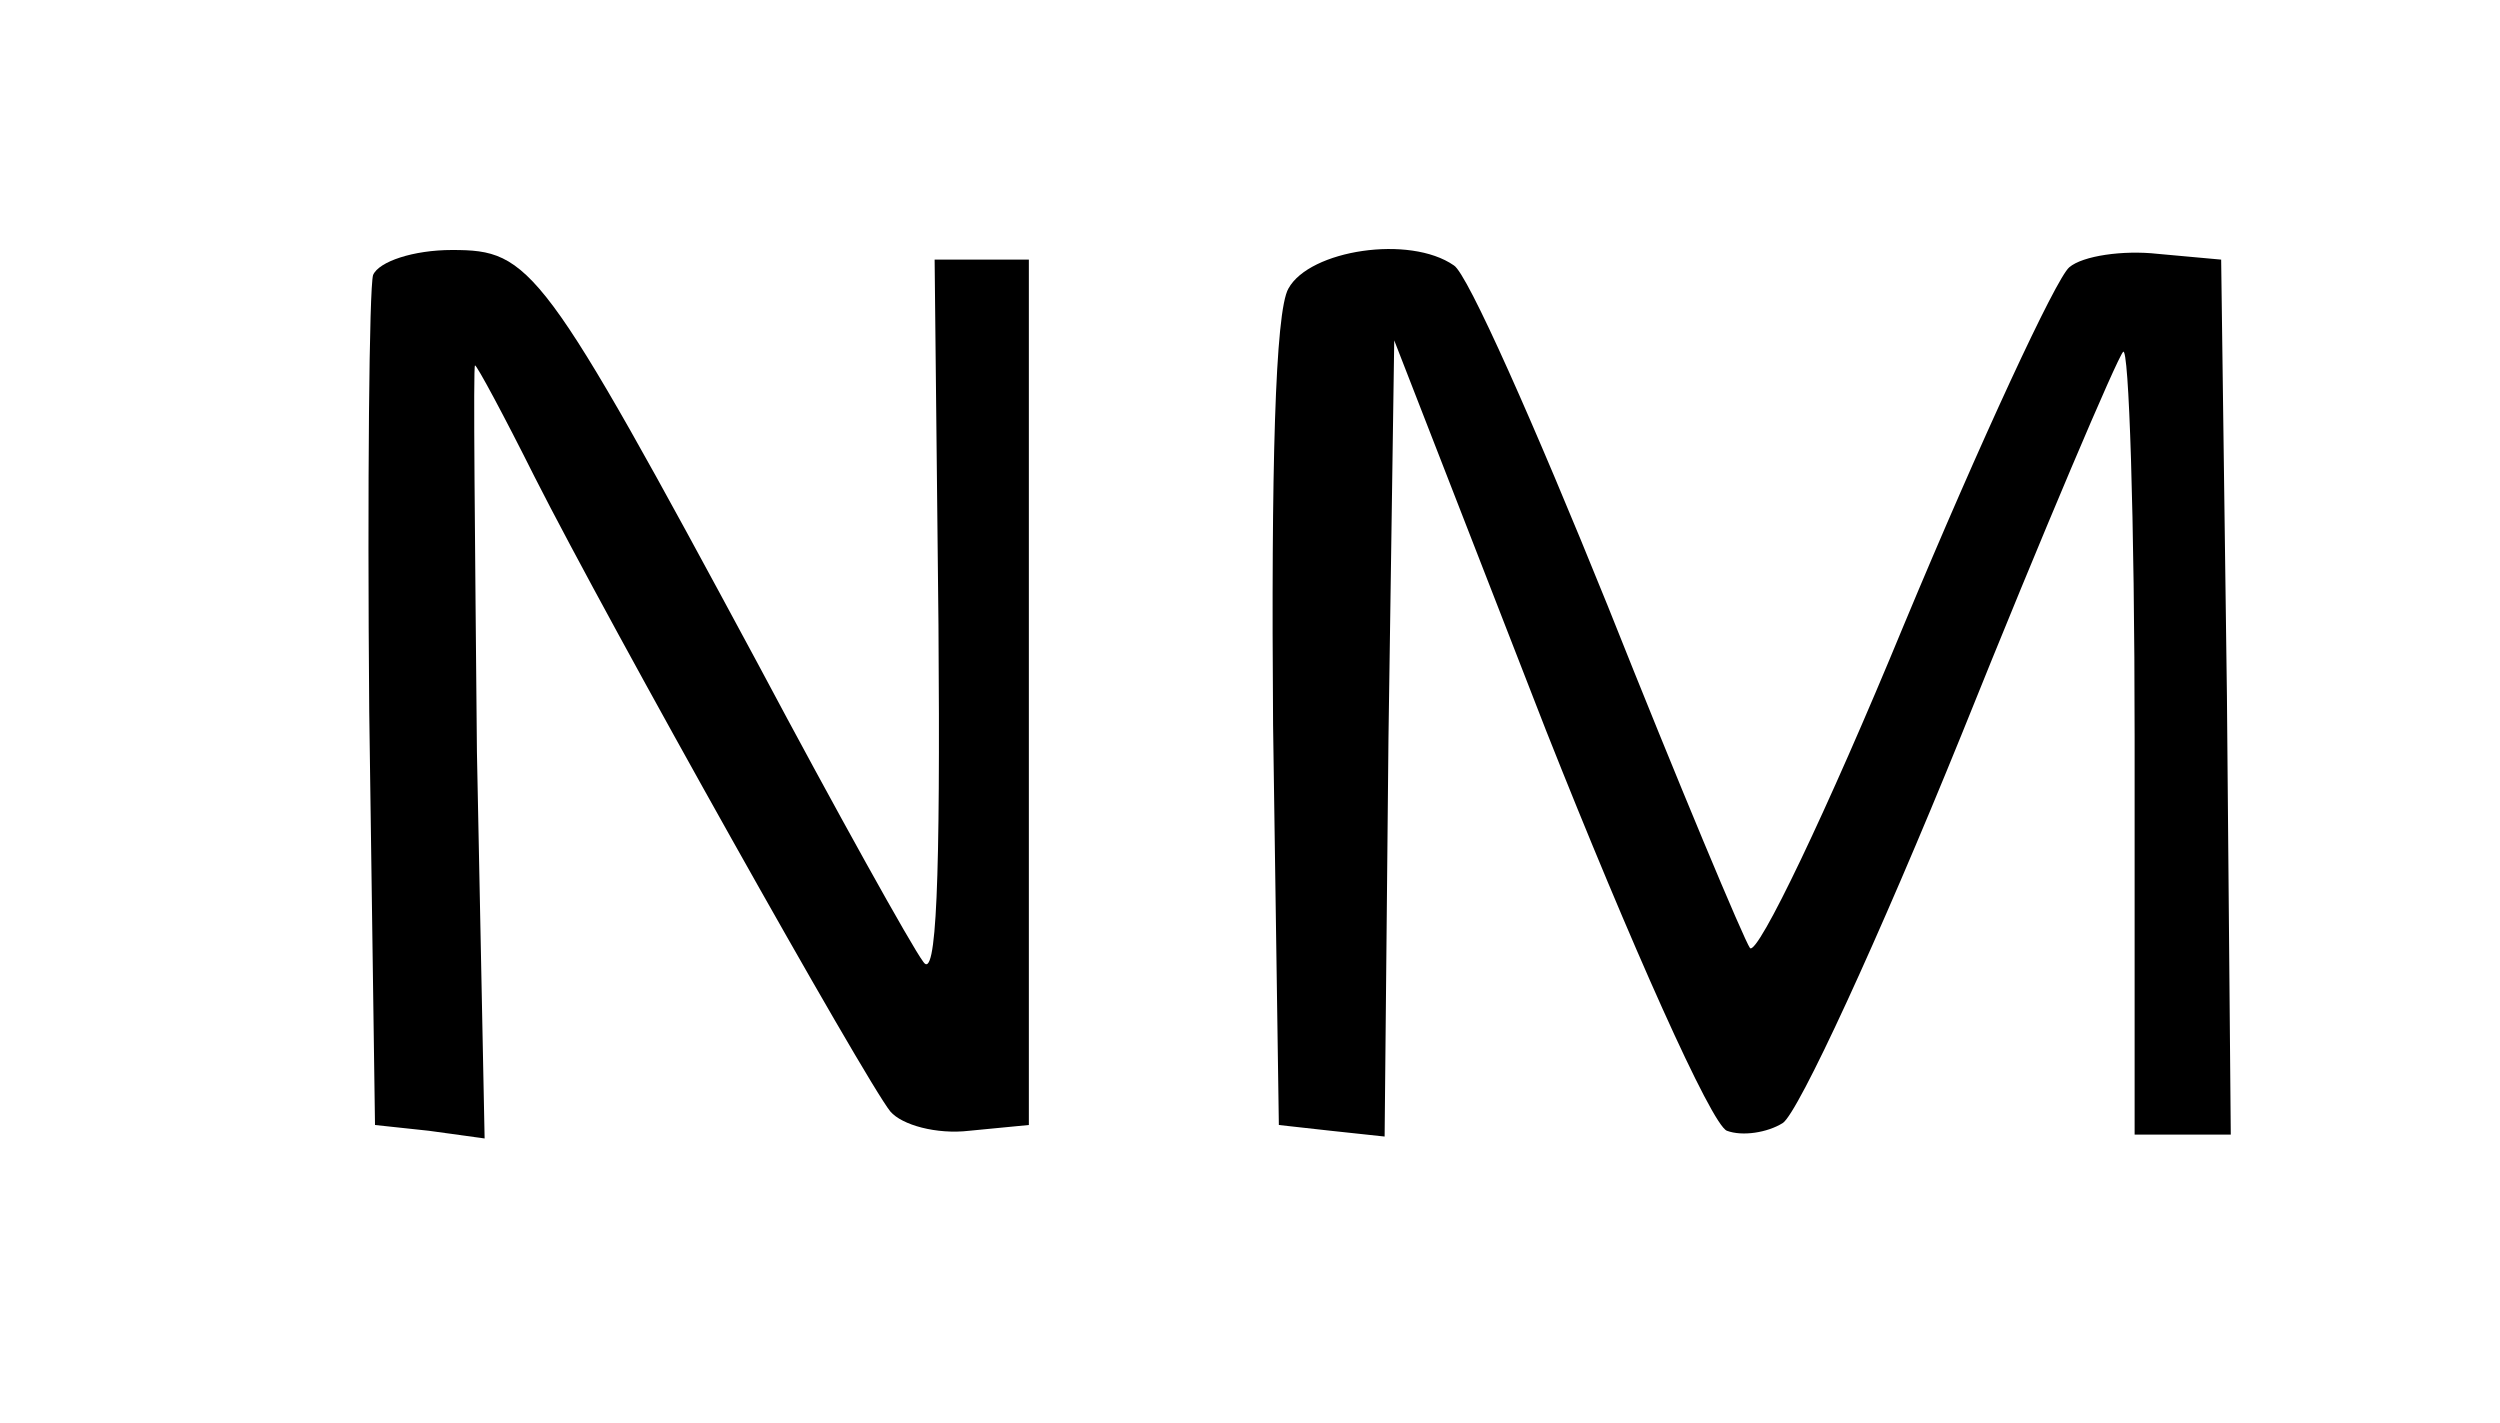 <?xml version="1.0" standalone="no"?>
<!DOCTYPE svg PUBLIC "-//W3C//DTD SVG 20010904//EN"
 "http://www.w3.org/TR/2001/REC-SVG-20010904/DTD/svg10.dtd">
<svg version="1.0" xmlns="http://www.w3.org/2000/svg"
 width="130pt" height="74pt" viewBox="0 0 130 74"
 preserveAspectRatio="xMidYMid meet">
<g transform="translate(0,74) scale(0.1,-0.1)"
fill="#000000" stroke="none">
<path d="M194 597 c-2 -7 -3 -109 -2 -227 l3 -215 28 -3 29 -4 -4 201 c-1 111
-2 201 -1 201 1 0 15 -26 31 -58 39 -77 172 -314 185 -330 6 -7 24 -12 41 -10
l31 3 0 225 0 225 -25 0 -24 0 2 -190 c1 -133 -1 -186 -8 -175 -6 8 -45 78
-86 155 -112 208 -118 215 -159 215 -20 0 -38 -6 -41 -13z"/>
<path d="M670 590 c-7 -12 -9 -95 -8 -227 l3 -208 27 -3 28 -3 2 207 3 207 79
-203 c44 -111 86 -205 94 -208 8 -3 21 -1 29 4 8 5 50 96 93 202 43 107 81
196 84 199 3 4 6 -87 6 -200 l0 -207 25 0 25 0 -2 228 -3 227 -33 3 c-18 2
-39 -1 -46 -7 -7 -6 -46 -90 -86 -186 -40 -97 -76 -172 -80 -168 -3 4 -37 85
-74 178 -38 94 -73 173 -80 177 -23 16 -75 8 -86 -12z"/>
</g>
</svg>
